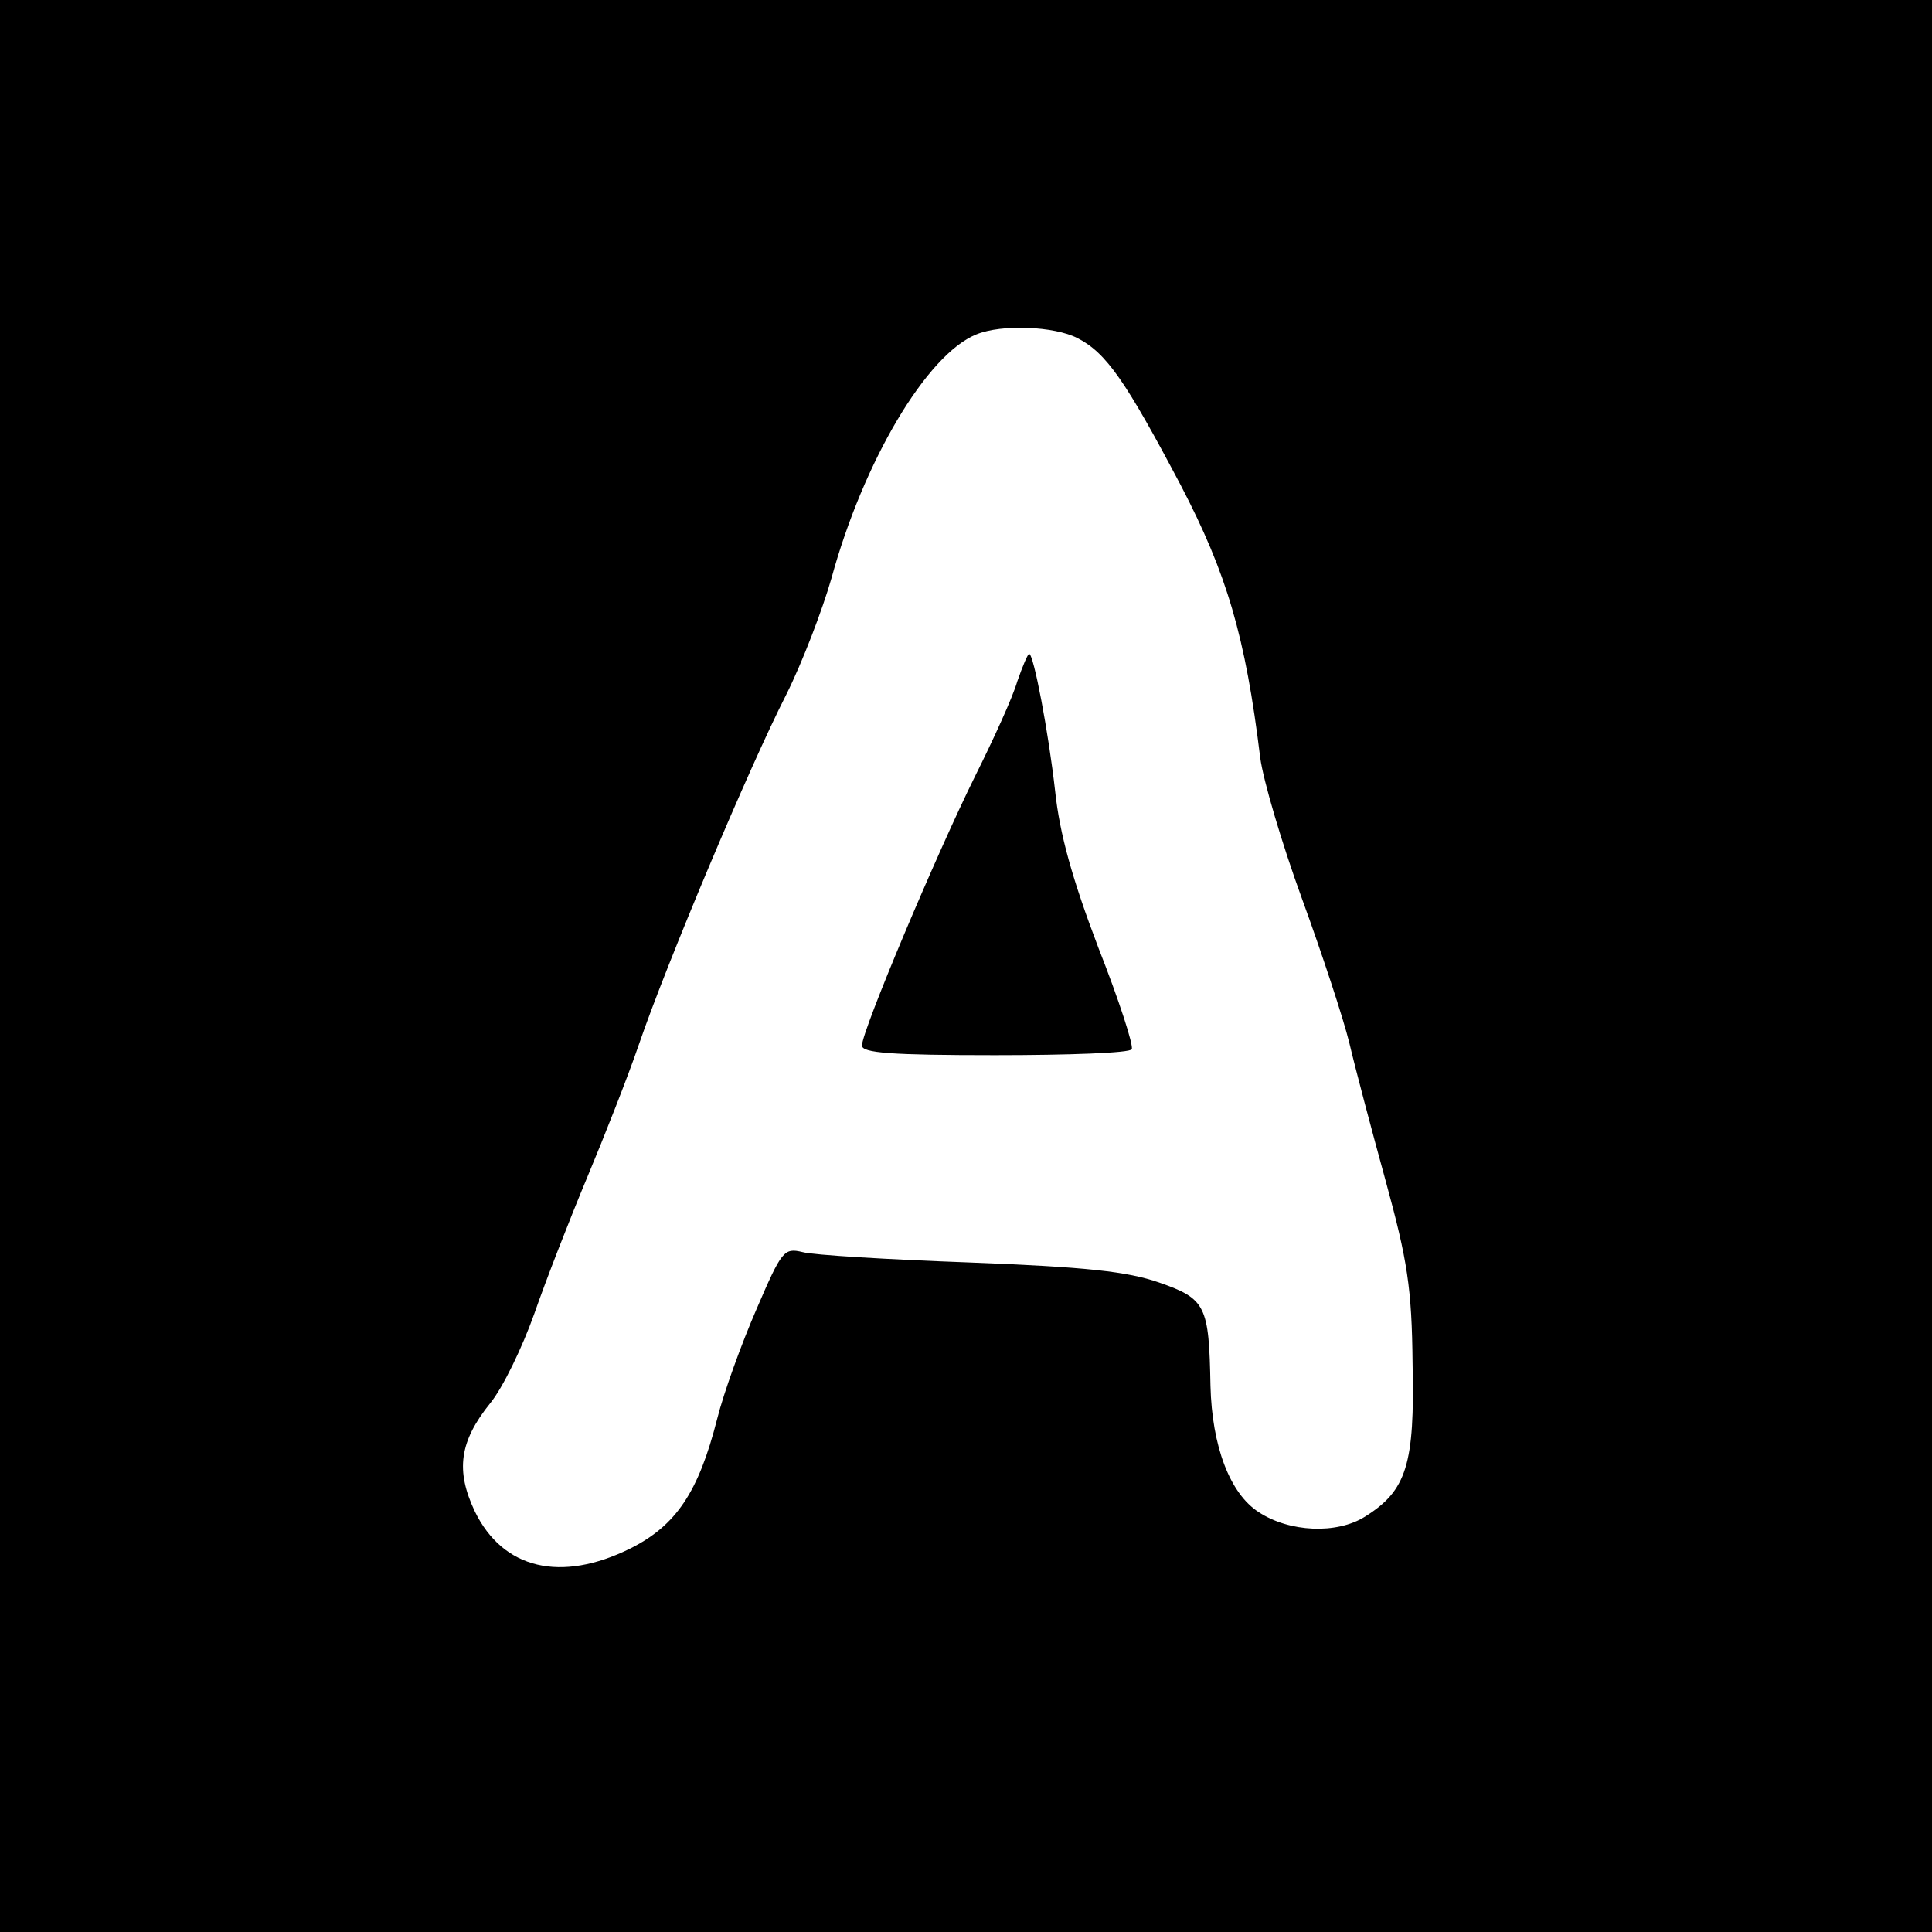 <svg xmlns="http://www.w3.org/2000/svg" width="346.667" height="346.667" preserveAspectRatio="xMidYMid meet" version="1.0" viewBox="0 0 260 260"><g fill="#000" stroke="none"><path d="M0 1300 l0 -1300 1300 0 1300 0 0 1300 0 1300 -1300 0 -1300 0 0 -1300z m1450 845 c39 -20 65 -58 139 -198 62 -119 87 -203 107 -367 4 -30 29 -115 56 -189 27 -74 56 -162 64 -195 8 -34 30 -117 49 -186 29 -106 35 -143 36 -245 3 -136 -8 -171 -64 -206 -38 -24 -102 -21 -143 6 -39 25 -63 89 -65 170 -2 108 -6 117 -69 139 -43 15 -99 21 -255 27 -110 4 -211 10 -225 14 -25 6 -28 2 -62 -77 -20 -46 -44 -112 -53 -148 -25 -98 -55 -143 -117 -174 -93 -46 -171 -28 -209 50 -26 55 -21 94 21 146 17 21 43 75 59 120 16 46 48 128 71 183 23 55 55 136 70 180 37 108 148 372 198 470 22 44 49 115 61 157 43 157 128 301 195 328 34 14 105 11 136 -5z" transform="translate(0,260) scale(0.1,-0.1)"/><path d="M1369 1683 c-6 -21 -32 -78 -57 -128 -51 -103 -152 -342 -152 -362 0 -10 39 -13 179 -13 99 0 182 3 184 8 3 4 -17 66 -45 137 -35 92 -52 153 -58 210 -9 80 -29 185 -35 185 -2 0 -9 -17 -16 -37z" transform="translate(0,260) scale(0.1,-0.1)"/></g></svg>